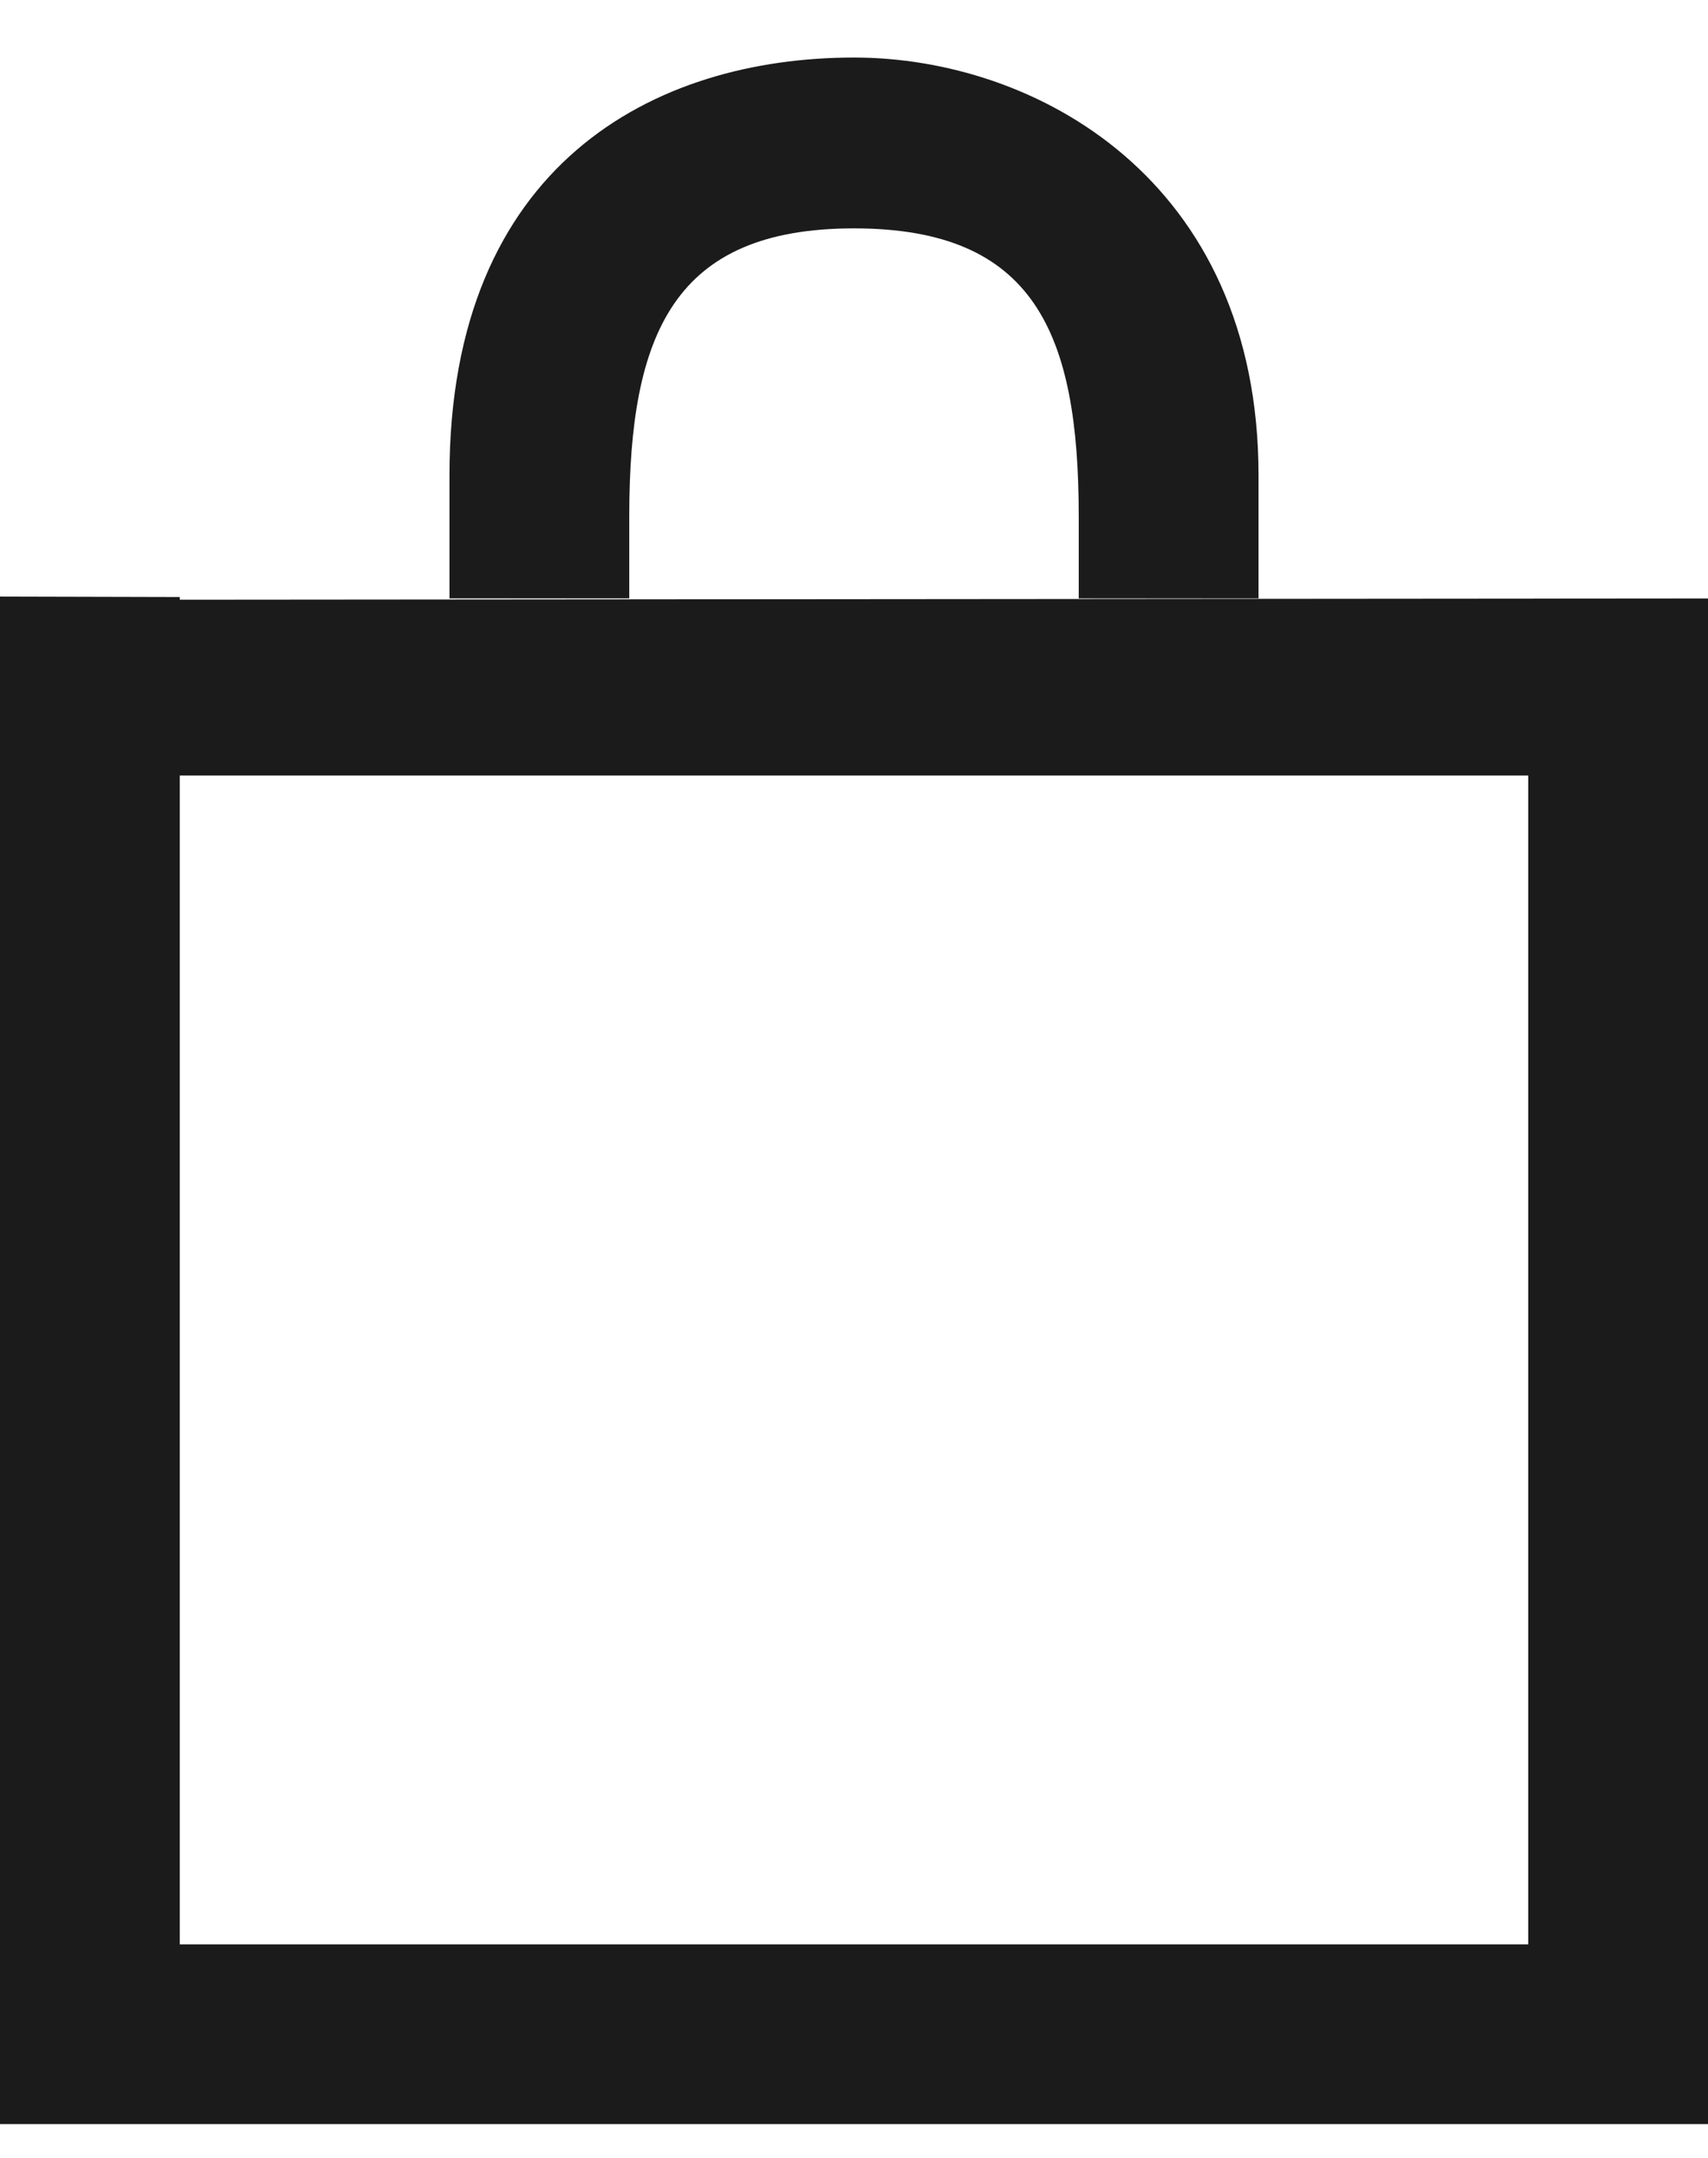 <svg width="19" height="24" viewBox="0 0 19 24" fill="none" xmlns="http://www.w3.org/2000/svg">
<g clip-path="url(#clip0_1234_893)">
<path d="M0 23.625V6.635L2 6.64V6.67L19 6.656V23.624H0V23.625ZM17 8.625H2V21.625H17V8.625ZM12 5.743C12 3.703 11.507 2.54 9.5 2.54C7.5 2.54 7 3.704 7 5.743V6.655H5V5.287C5 1.83 7.274 0.64 9.5 0.64C11.517 0.64 14 1.994 14 5.287V6.655H12V5.743Z" fill="#1C1B1B"/>
</g>
<defs>
<clipPath id="clip0_1234_893">
<rect width="19" height="23" fill="white" transform="translate(0 0.64)"/>
</clipPath>
</defs>
</svg>
